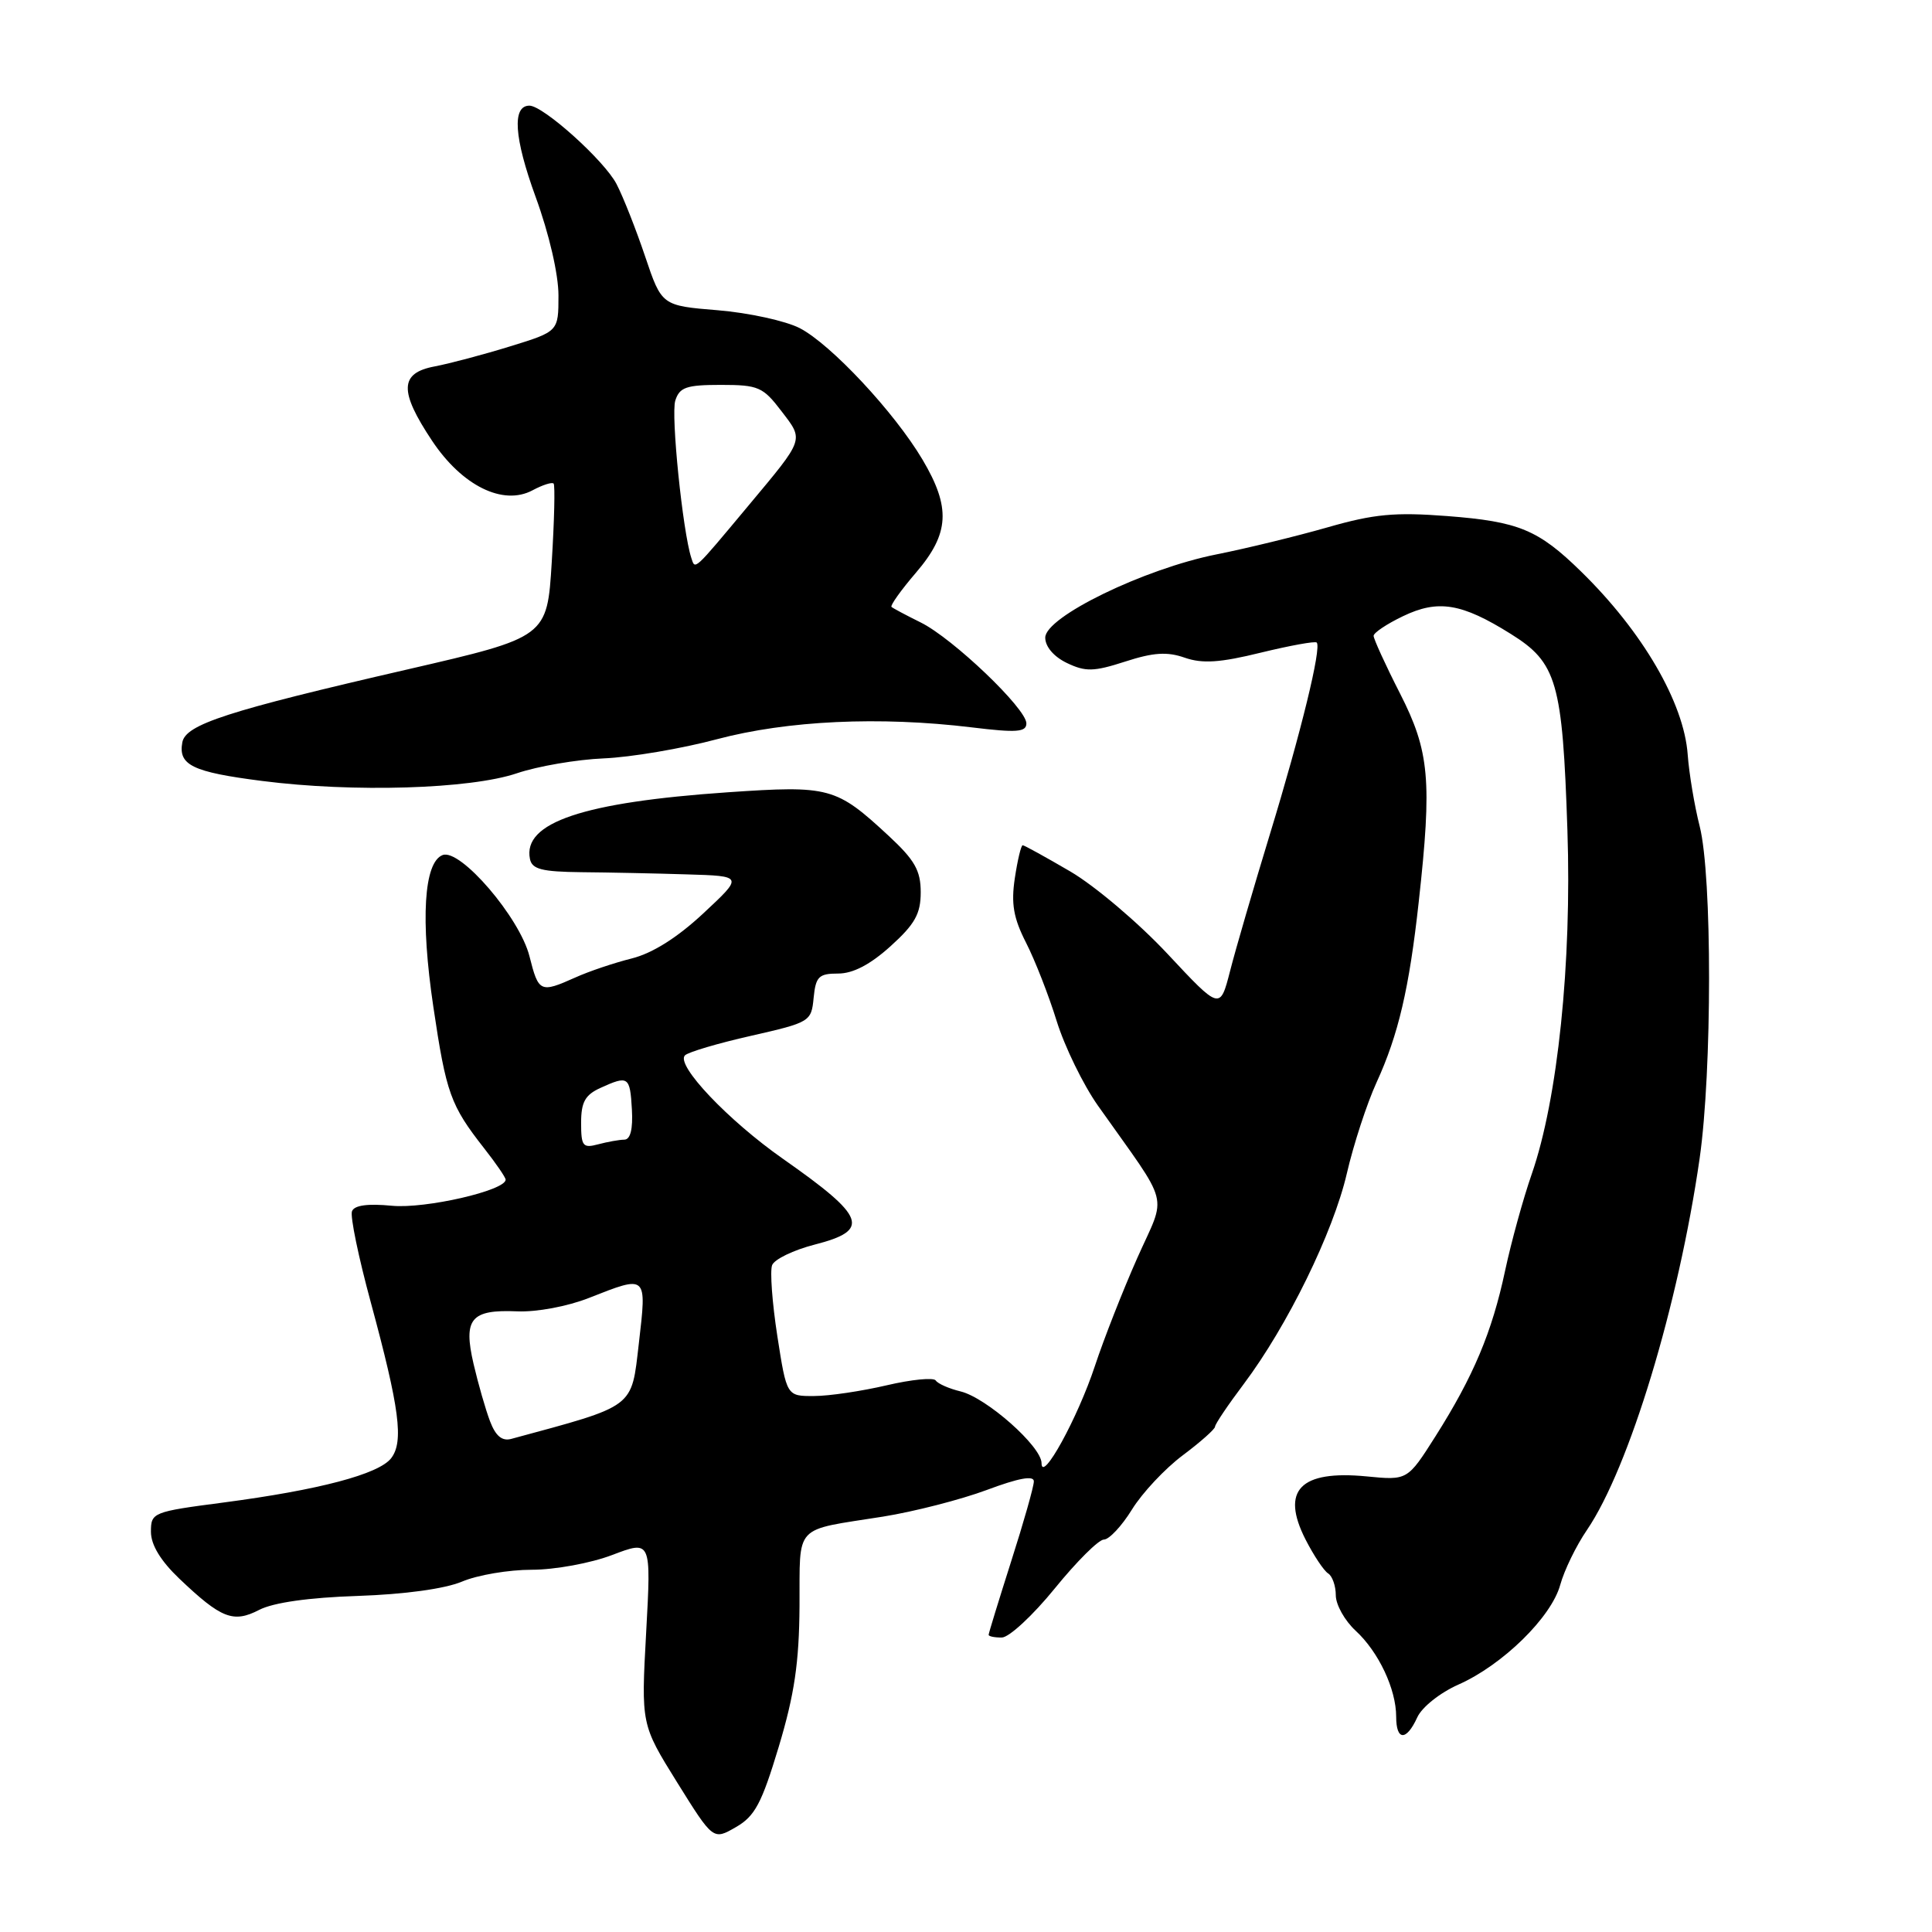 <?xml version="1.0" encoding="UTF-8" standalone="no"?>
<!DOCTYPE svg PUBLIC "-//W3C//DTD SVG 1.1//EN" "http://www.w3.org/Graphics/SVG/1.1/DTD/svg11.dtd" >
<svg xmlns="http://www.w3.org/2000/svg" xmlns:xlink="http://www.w3.org/1999/xlink" version="1.1" viewBox="0 0 256 256">
 <g >
 <path fill="currentColor"
d=" M 103.19 231.45 C 105.27 224.52 105.89 220.31 105.94 212.82 C 106.01 201.80 105.02 202.86 117.00 200.96 C 121.12 200.30 127.31 198.71 130.75 197.43 C 135.00 195.84 137.00 195.48 136.99 196.29 C 136.99 196.96 135.64 201.72 133.99 206.87 C 132.35 212.03 131.00 216.41 131.00 216.62 C 131.00 216.83 131.79 216.99 132.75 216.98 C 133.71 216.97 136.87 214.04 139.76 210.48 C 142.65 206.92 145.58 204.00 146.27 204.00 C 146.96 204.00 148.64 202.21 149.99 200.02 C 151.34 197.83 154.37 194.59 156.73 192.83 C 159.08 191.07 161.00 189.36 161.00 189.04 C 161.00 188.71 162.71 186.17 164.81 183.38 C 170.59 175.68 176.65 163.31 178.46 155.50 C 179.35 151.65 181.12 146.23 182.39 143.45 C 185.29 137.13 186.73 130.97 187.99 119.50 C 189.77 103.39 189.42 99.56 185.50 91.87 C 183.57 88.09 182.01 84.66 182.01 84.25 C 182.02 83.84 183.77 82.67 185.90 81.65 C 190.56 79.41 193.67 79.92 200.19 84.00 C 206.30 87.81 207.04 90.37 207.69 110.00 C 208.28 127.59 206.41 145.64 202.97 155.55 C 201.83 158.82 200.24 164.60 199.43 168.39 C 197.70 176.53 195.24 182.37 190.20 190.33 C 186.50 196.16 186.50 196.16 181.08 195.63 C 172.27 194.78 169.67 197.47 172.99 203.99 C 174.08 206.12 175.43 208.15 175.99 208.49 C 176.54 208.84 177.00 210.14 177.00 211.38 C 177.00 212.63 178.18 214.74 179.63 216.08 C 182.67 218.88 185.00 223.82 185.00 227.47 C 185.00 230.68 186.35 230.72 187.79 227.57 C 188.40 226.21 190.82 224.29 193.26 223.21 C 199.10 220.62 205.56 214.30 206.74 210.00 C 207.27 208.07 208.86 204.80 210.28 202.73 C 215.88 194.49 222.41 172.94 225.21 153.50 C 226.87 141.90 226.88 116.06 225.22 109.50 C 224.52 106.75 223.81 102.47 223.63 100.00 C 223.14 93.12 217.65 83.69 209.50 75.73 C 203.83 70.18 201.24 69.11 191.75 68.38 C 184.82 67.85 182.06 68.11 175.93 69.87 C 171.84 71.04 165.21 72.66 161.19 73.46 C 151.61 75.37 138.50 81.74 138.50 84.49 C 138.50 85.69 139.64 87.02 141.37 87.85 C 143.84 89.03 144.92 89.01 149.10 87.66 C 152.83 86.45 154.66 86.33 156.99 87.15 C 159.33 87.96 161.66 87.81 167.06 86.48 C 170.93 85.54 174.27 84.93 174.47 85.14 C 175.14 85.80 172.38 97.07 168.28 110.50 C 166.10 117.65 163.71 125.83 162.99 128.67 C 161.66 133.84 161.66 133.84 154.71 126.40 C 150.89 122.31 145.09 117.39 141.83 115.48 C 138.56 113.57 135.72 112.00 135.51 112.00 C 135.30 112.00 134.83 113.96 134.47 116.36 C 133.96 119.75 134.29 121.65 135.96 124.92 C 137.14 127.23 138.97 131.91 140.02 135.31 C 141.08 138.71 143.54 143.75 145.48 146.50 C 155.22 160.28 154.61 157.89 150.70 166.68 C 148.79 170.98 146.26 177.43 145.08 181.00 C 142.80 187.90 138.01 196.61 138.01 193.87 C 138.00 191.66 130.72 185.21 127.28 184.37 C 125.75 184.00 124.27 183.35 123.99 182.92 C 123.71 182.50 120.78 182.79 117.49 183.56 C 114.19 184.33 109.87 184.98 107.87 184.98 C 104.24 185.00 104.24 185.00 103.00 177.03 C 102.32 172.64 102.01 168.42 102.31 167.64 C 102.61 166.86 105.14 165.64 107.93 164.92 C 115.40 163.01 114.76 161.27 103.76 153.56 C 96.47 148.45 89.50 141.10 90.76 139.84 C 91.19 139.41 95.13 138.24 99.52 137.25 C 107.34 135.47 107.51 135.37 107.81 132.22 C 108.09 129.40 108.49 129.00 111.06 129.00 C 113.03 129.00 115.31 127.81 118.00 125.38 C 121.23 122.46 122.00 121.09 122.00 118.23 C 122.00 115.35 121.21 113.96 117.75 110.75 C 110.78 104.29 109.94 104.06 96.46 104.98 C 77.26 106.30 69.25 108.99 70.22 113.81 C 70.49 115.18 71.79 115.51 77.03 115.57 C 80.59 115.60 86.88 115.73 91.00 115.86 C 98.50 116.08 98.50 116.08 93.21 121.01 C 89.75 124.24 86.46 126.31 83.71 127.00 C 81.39 127.58 78.02 128.71 76.22 129.53 C 71.59 131.60 71.36 131.50 70.16 126.72 C 68.87 121.58 60.99 112.40 58.65 113.30 C 56.16 114.26 55.70 121.84 57.42 133.41 C 59.12 144.87 59.69 146.46 64.14 152.14 C 65.72 154.15 67.00 156.02 67.00 156.31 C 67.00 157.75 56.36 160.19 51.94 159.77 C 48.72 159.46 46.94 159.70 46.64 160.50 C 46.38 161.16 47.51 166.61 49.14 172.60 C 52.94 186.62 53.52 191.03 51.83 193.22 C 50.19 195.34 42.25 197.43 29.62 199.09 C 20.22 200.32 20.00 200.41 20.00 202.97 C 20.00 204.70 21.28 206.81 23.75 209.17 C 29.32 214.47 30.91 215.10 34.36 213.31 C 36.23 212.35 40.93 211.68 47.39 211.47 C 53.60 211.26 58.93 210.53 61.22 209.57 C 63.26 208.70 67.42 208.00 70.46 208.00 C 73.52 208.00 78.28 207.13 81.13 206.04 C 86.29 204.08 86.29 204.08 85.62 216.29 C 84.95 228.50 84.95 228.50 89.72 236.17 C 94.50 243.84 94.50 243.84 97.50 242.11 C 100.03 240.66 100.92 238.98 103.19 231.45 Z  M 68.50 102.46 C 71.25 101.53 76.42 100.64 80.00 100.49 C 83.58 100.34 90.33 99.20 95.00 97.95 C 104.34 95.47 116.55 94.90 128.75 96.38 C 134.74 97.11 136.00 97.01 136.00 95.85 C 136.00 93.89 126.26 84.59 122.00 82.48 C 120.08 81.53 118.33 80.60 118.13 80.42 C 117.93 80.24 119.39 78.19 121.38 75.87 C 125.82 70.69 126.01 67.26 122.23 60.89 C 118.51 54.62 110.10 45.62 105.97 43.48 C 104.10 42.52 99.22 41.45 95.12 41.11 C 87.68 40.50 87.68 40.50 85.48 33.97 C 84.27 30.38 82.57 26.07 81.70 24.40 C 80.10 21.29 71.99 14.00 70.15 14.00 C 67.83 14.00 68.12 18.26 70.97 26.08 C 72.76 30.98 74.00 36.34 74.00 39.15 C 74.00 43.92 74.00 43.92 67.61 45.89 C 64.09 46.98 59.59 48.17 57.61 48.55 C 52.95 49.42 52.86 51.81 57.25 58.40 C 61.23 64.38 66.66 67.05 70.56 64.97 C 71.90 64.25 73.16 63.85 73.36 64.08 C 73.56 64.31 73.45 68.99 73.11 74.47 C 72.50 84.43 72.50 84.43 54.00 88.70 C 30.08 94.21 24.60 95.99 24.16 98.36 C 23.60 101.38 25.49 102.30 34.73 103.48 C 46.82 105.03 62.31 104.56 68.50 102.46 Z  M 64.93 188.32 C 64.34 186.77 63.36 183.35 62.75 180.73 C 61.36 174.73 62.39 173.50 68.53 173.76 C 71.10 173.87 75.19 173.11 78.05 171.98 C 85.79 168.93 85.71 168.86 84.65 178.01 C 83.64 186.67 84.29 186.18 67.75 190.66 C 66.53 190.99 65.68 190.29 64.93 188.32 Z  M 77.00 148.78 C 77.00 146.04 77.53 145.08 79.55 144.16 C 83.26 142.47 83.48 142.62 83.73 147.01 C 83.88 149.61 83.53 151.00 82.73 151.01 C 82.05 151.02 80.49 151.30 79.25 151.63 C 77.23 152.17 77.00 151.87 77.00 148.78 Z  M 91.60 73.92 C 90.46 70.43 88.88 54.95 89.48 53.08 C 90.04 51.31 90.95 51.00 95.52 51.00 C 100.48 51.00 101.10 51.27 103.53 54.46 C 106.54 58.39 106.66 58.03 99.17 67.00 C 91.79 75.84 92.13 75.52 91.60 73.92 Z "/>
</g>
</svg>